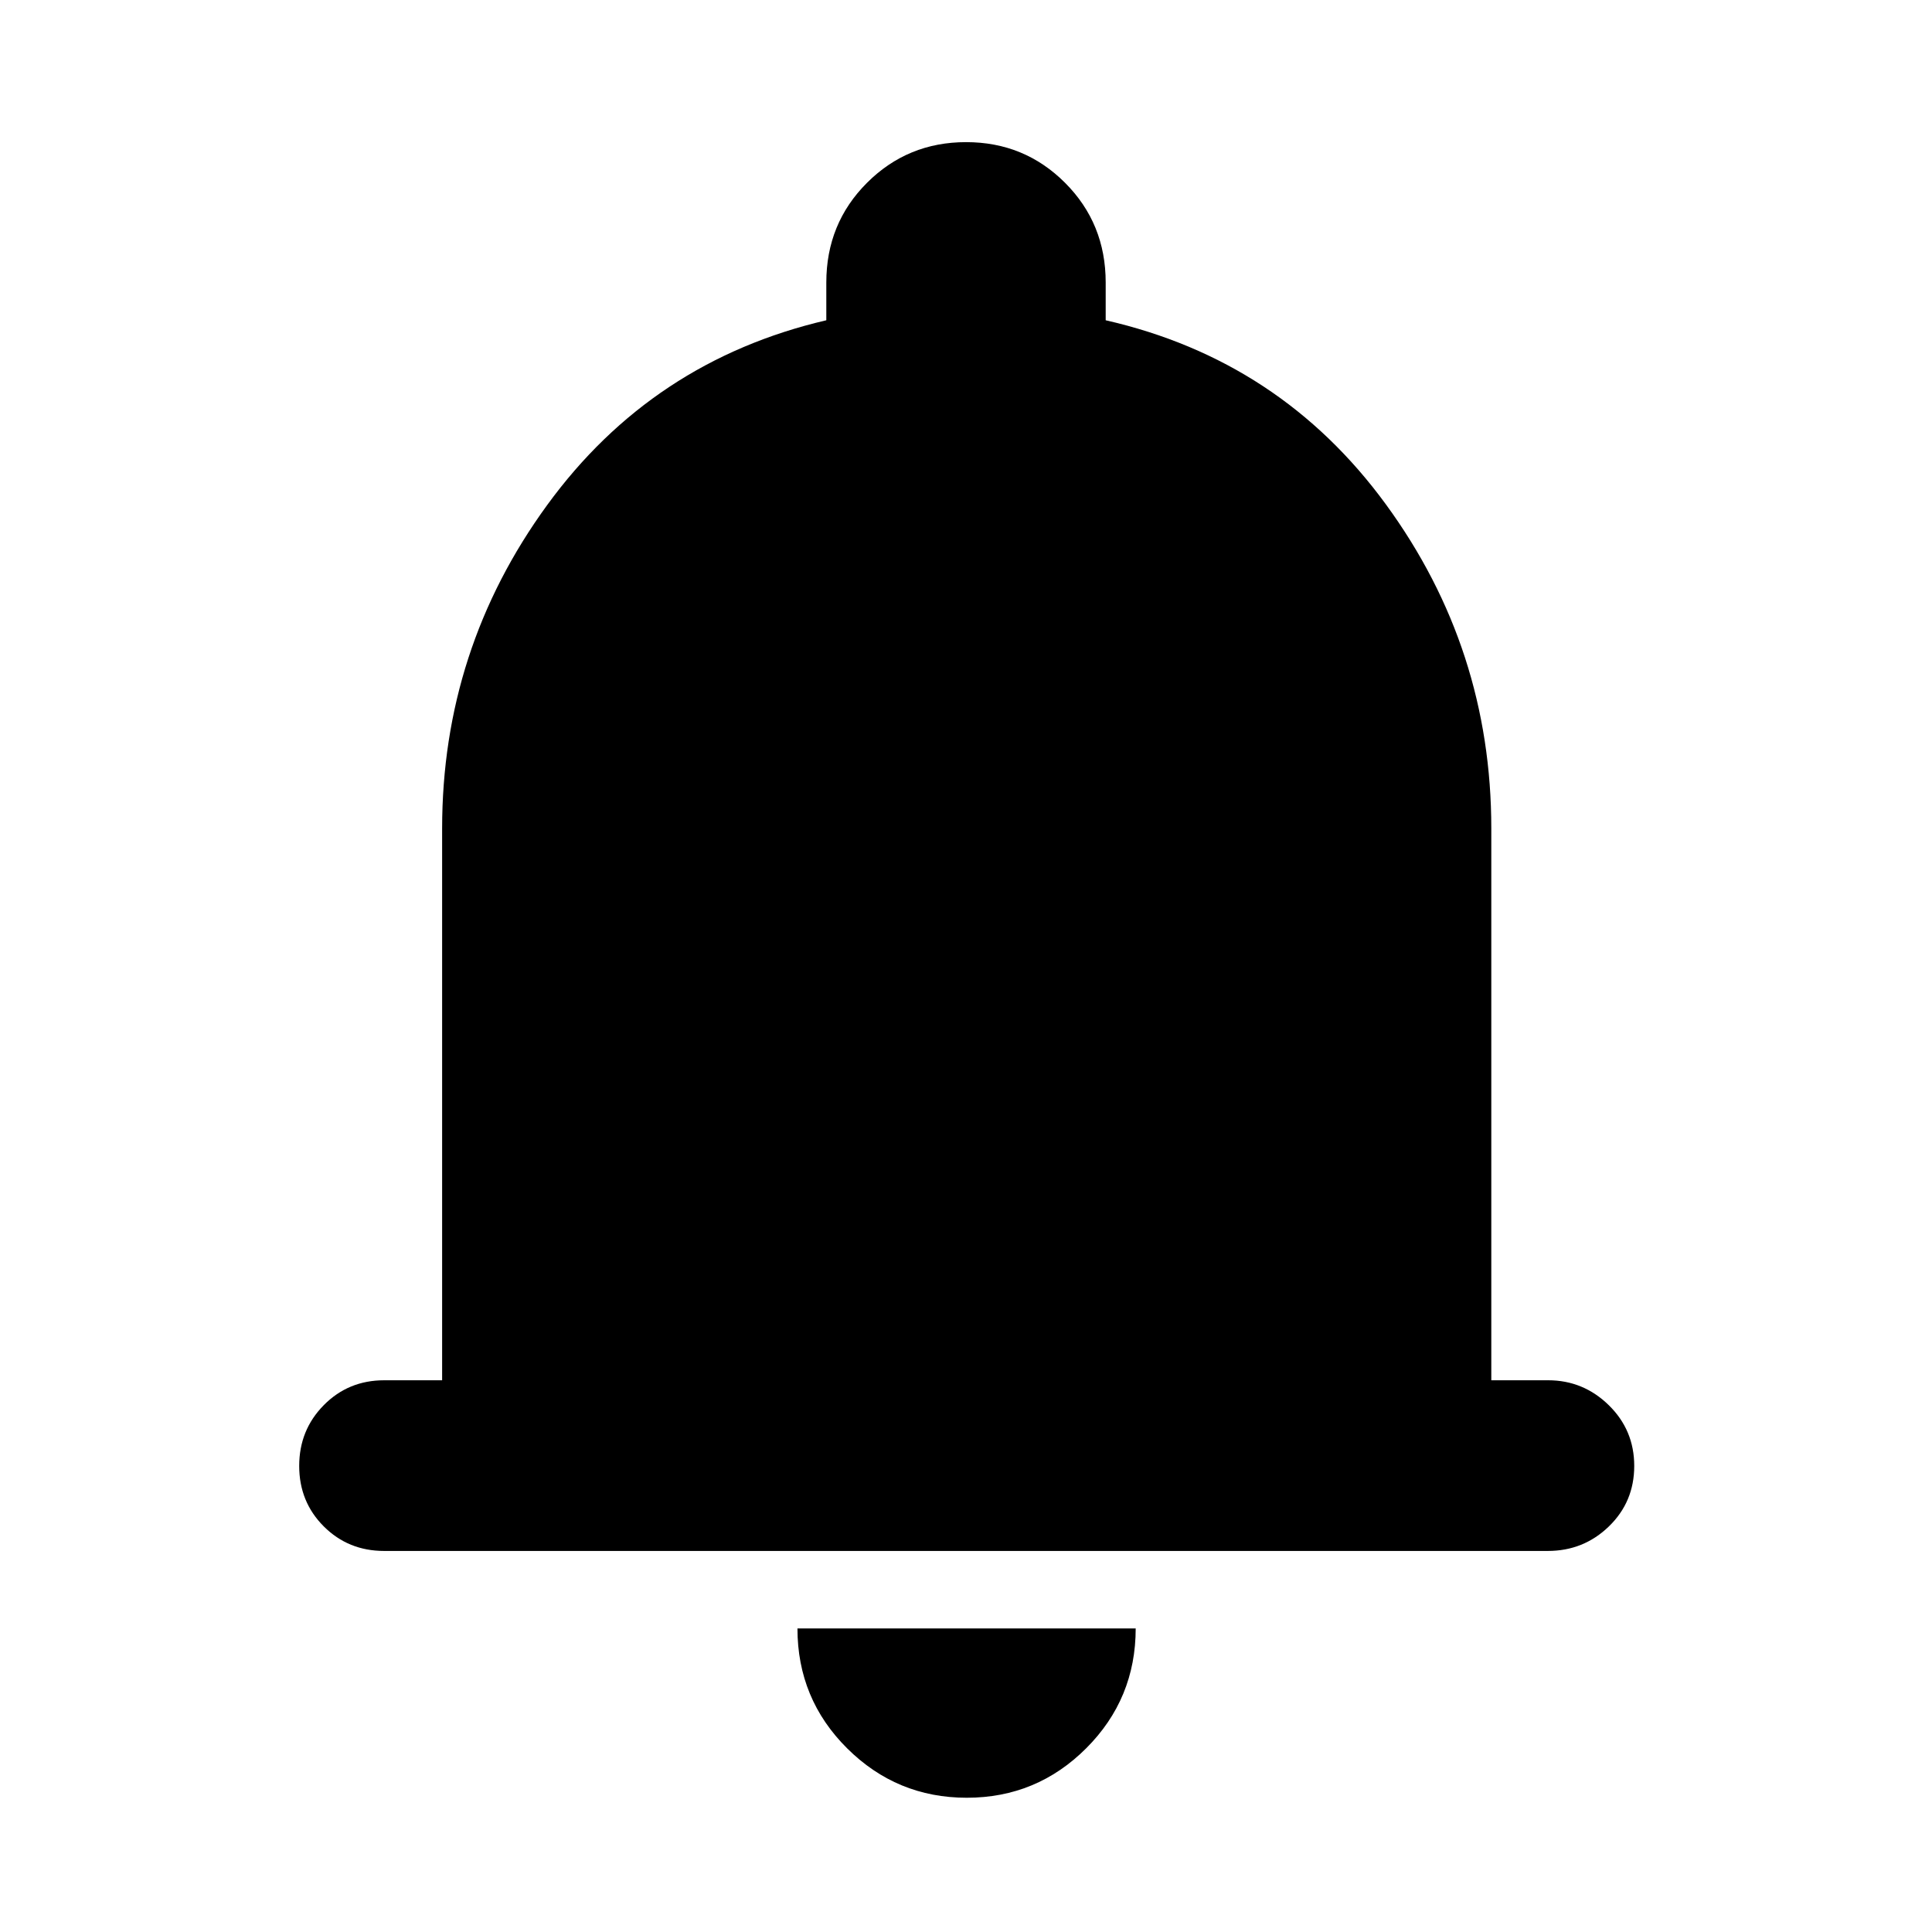 <svg xmlns="http://www.w3.org/2000/svg" height="40" viewBox="0 -960 960 960" width="40"><path d="M190.91-189.34q-17.83 0-30.03-12.2-12.21-12.21-12.21-30.04t12.21-30.2q12.2-12.37 30.03-12.37h28.78v-274.18q0-89.05 52.18-160.69t138.72-91.84v-18.76q0-29.34 20.22-49.54 20.22-20.21 49.23-20.21 29 0 49.18 20.21 20.19 20.2 20.19 49.54v18.76q86.88 19.82 139.25 91.5 52.36 71.67 52.36 161.03v274.18h28.23q17.48 0 30.13 12.37 12.66 12.37 12.66 30.2t-12.58 30.04q-12.59 12.2-30.37 12.2H190.91ZM480.38-66.71q-34.76 0-59.45-24.56-24.68-24.55-24.68-59.57h168.07q0 34.95-24.59 59.54-24.59 24.59-59.35 24.59Z"/></svg>